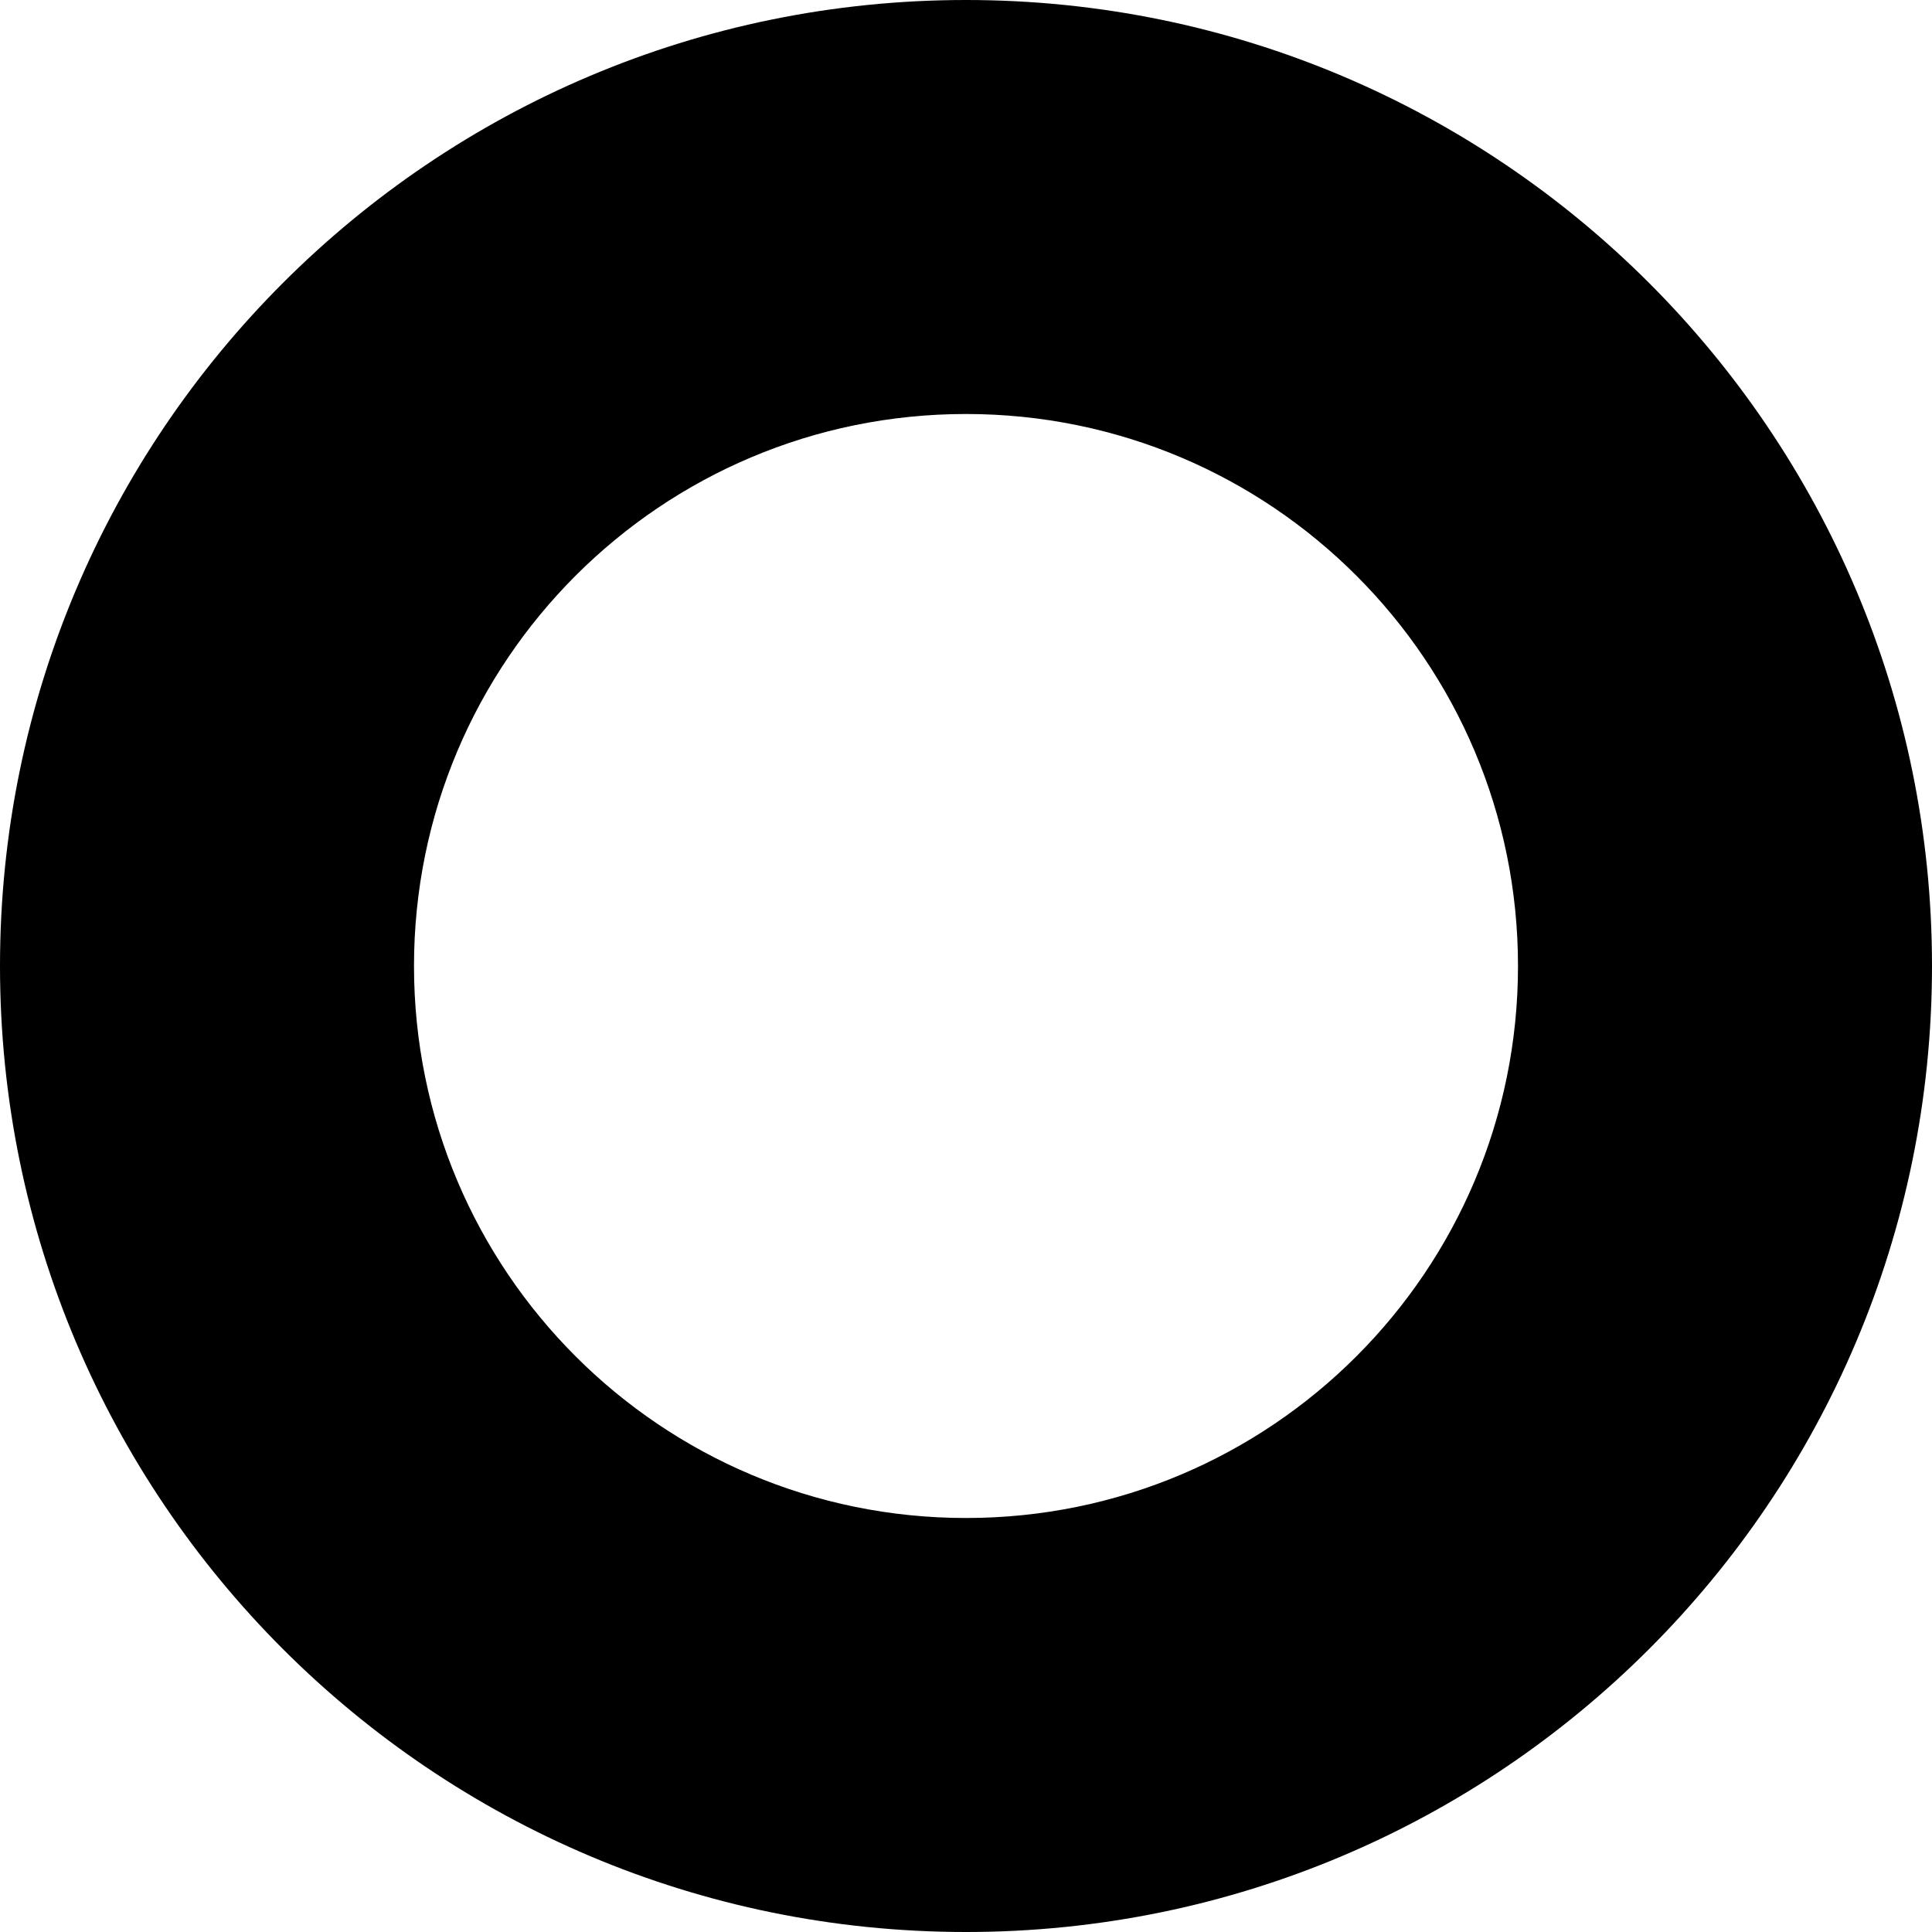 <svg viewBox="0 0 7 7">
  <g stroke="none" stroke-width="1" fill="none" fill-rule="evenodd">
    <g transform="translate(-409, -341)" fill="__COLOR__">
      <path d="M412.5,346.5 L412.5,346.5 C413.605,346.5 414.5,345.605 414.5,344.5 C414.5,343.395 413.605,342.5 412.5,342.5 C411.395,342.5 410.5,343.395 410.5,344.5 C410.5,345.605 411.395,346.5 412.5,346.5 L412.5,346.5 Z M412.5,348 L412.5,348 C410.567,348 409,346.433 409,344.5 C409,342.567 410.567,341 412.5,341 C414.433,341 416,342.567 416,344.5 C416,346.433 414.433,348 412.5,348 L412.5,348 Z"></path>
    </g>
  </g>
</svg>
